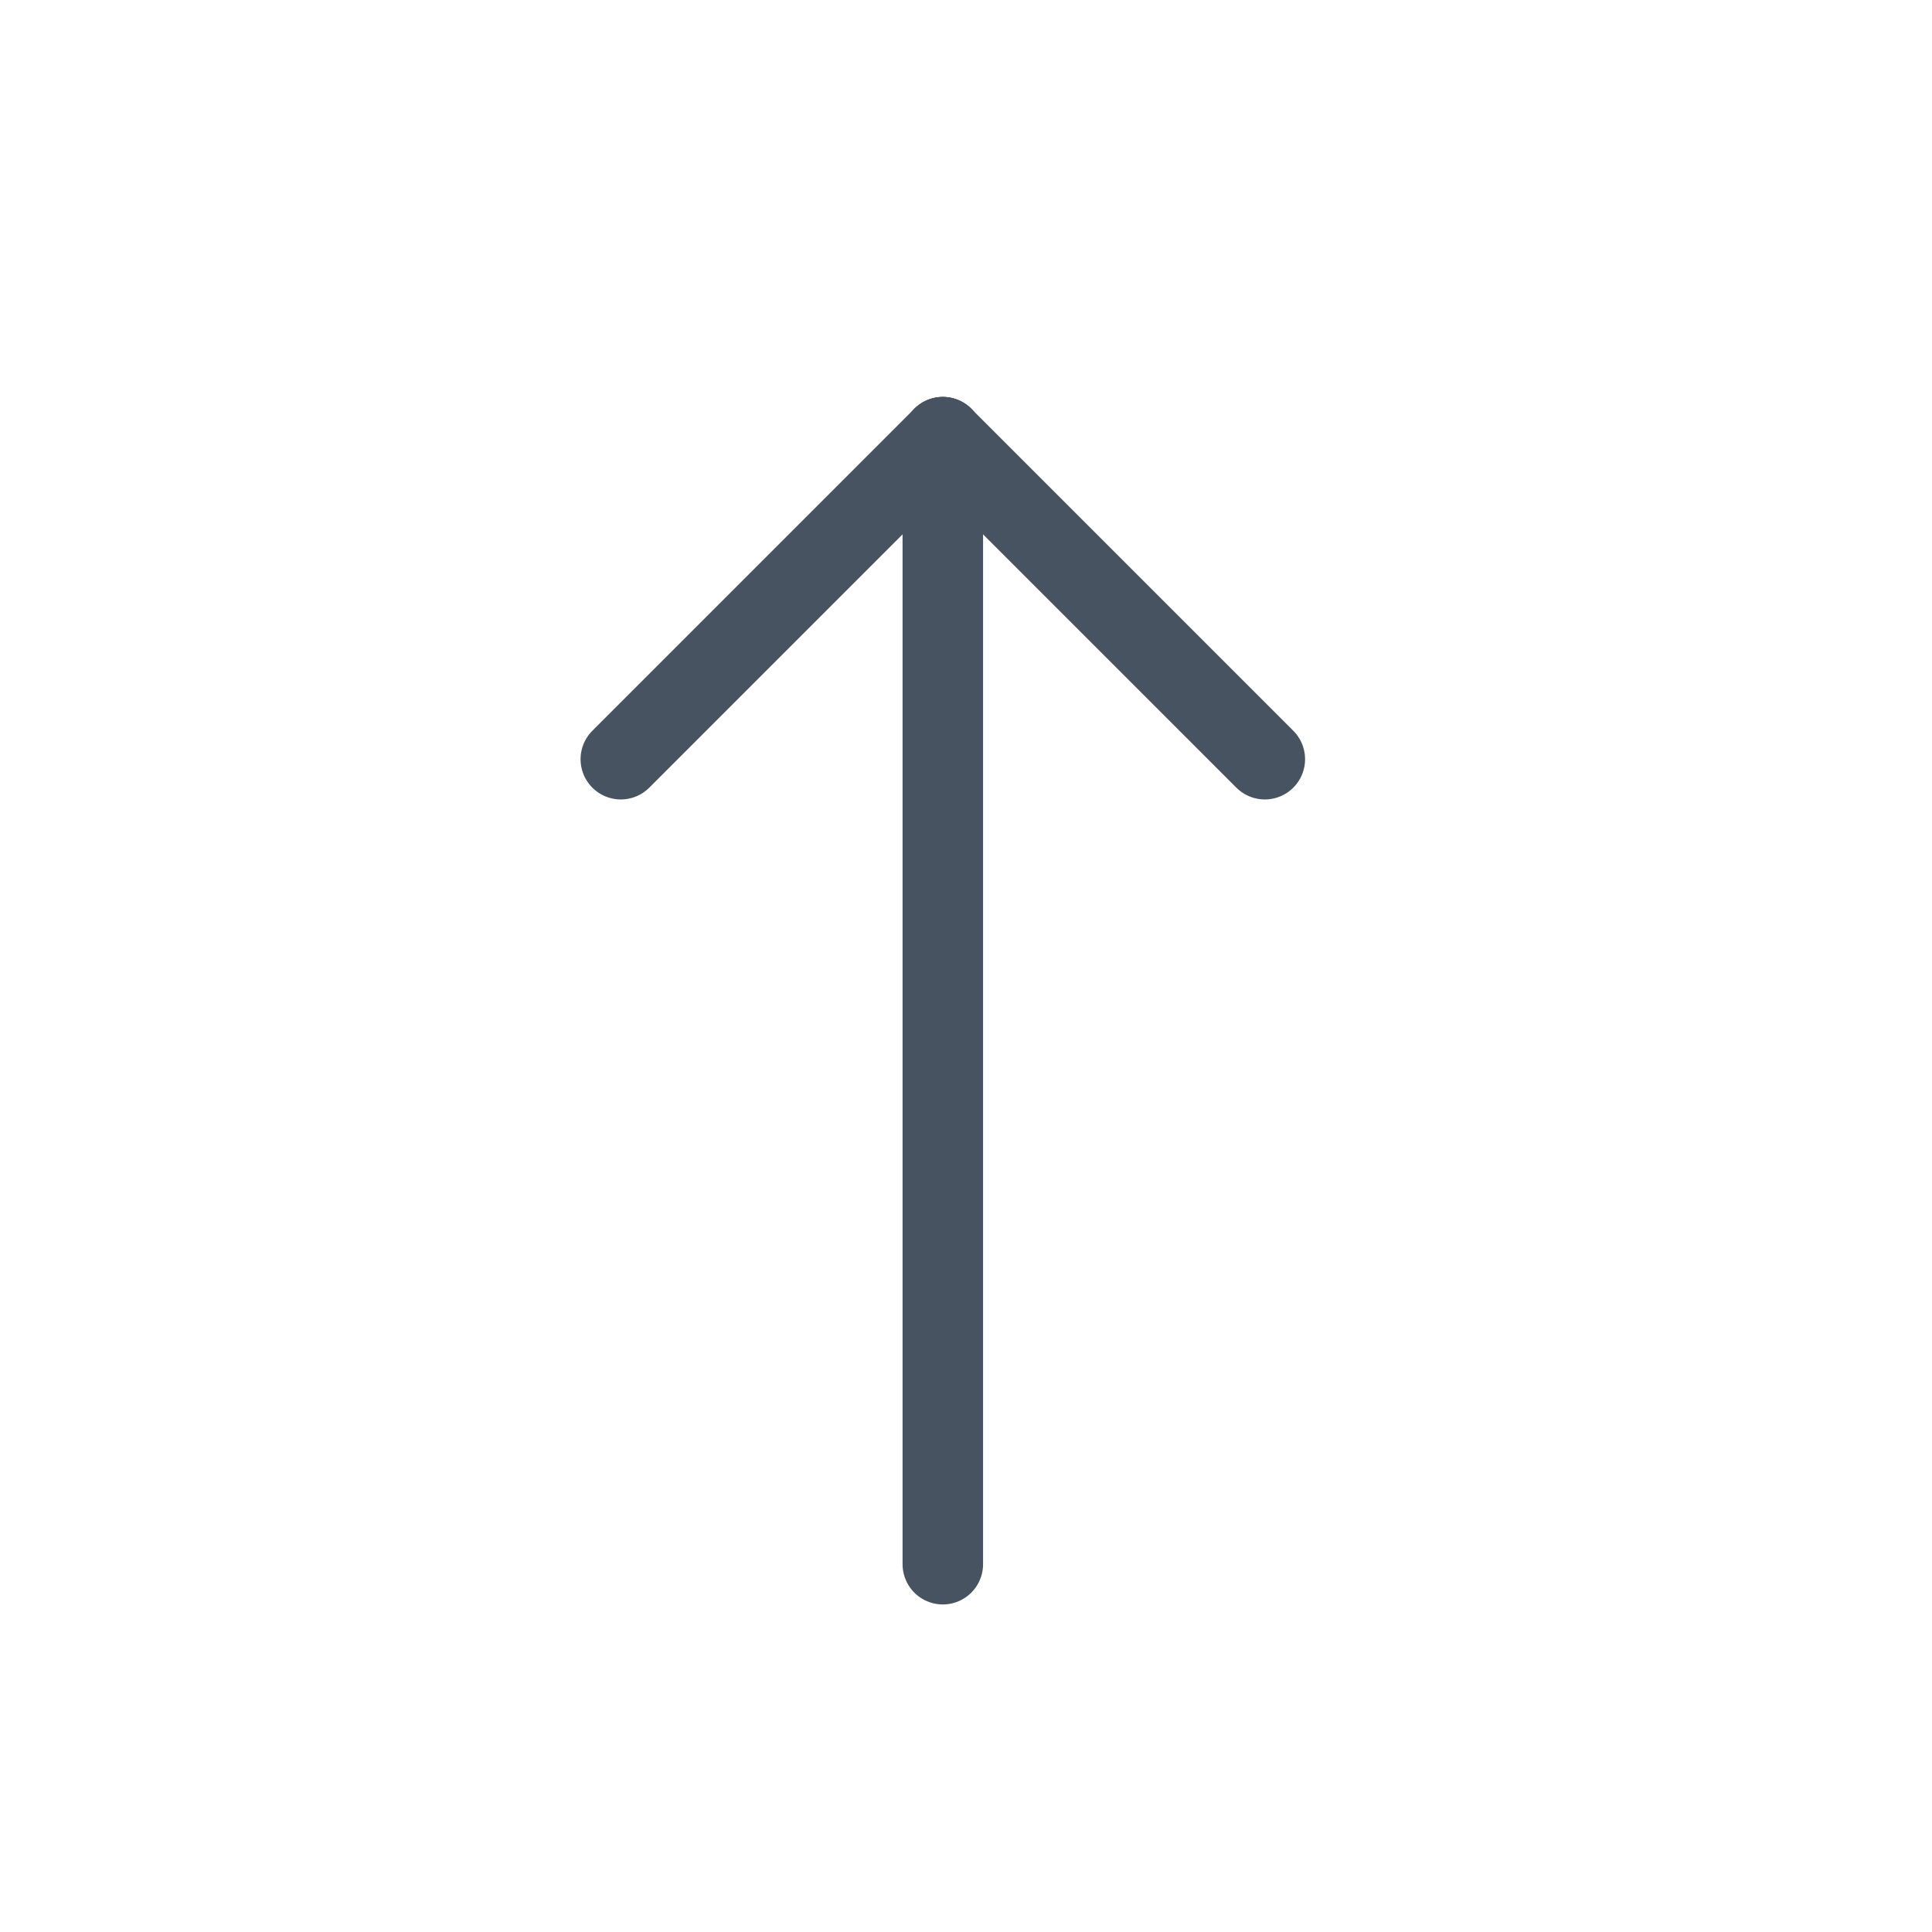 <?xml version="1.0" encoding="UTF-8" standalone="no"?>
<svg
   xmlns:dc="http://purl.org/dc/elements/1.1/"
   xmlns:cc="http://creativecommons.org/ns#"
   xmlns:rdf="http://www.w3.org/1999/02/22-rdf-syntax-ns#"
   xmlns:svg="http://www.w3.org/2000/svg"
   xmlns="http://www.w3.org/2000/svg"
   xmlns:sodipodi="http://sodipodi.sourceforge.net/DTD/sodipodi-0.dtd"
   xmlns:inkscape="http://www.inkscape.org/namespaces/inkscape"
   class="icon icon-tabler icon-tabler-arrow-narrow-left"
   width="24"
   height="24"
   viewBox="0 0 24 24"
   stroke-width="1"
   stroke="#485361"
   fill="none"
   stroke-linecap="round"
   stroke-linejoin="round"
   id="svg2"
   version="1.1"
   inkscape:version="0.91 r13725"
   sodipodi:docname="arrow-narrow-left (copy 1).svg">
  <defs
     id="defs16" />
  <sodipodi:namedview
     pagecolor="#ffffff"
     bordercolor="#666666"
     borderopacity="1"
     objecttolerance="10"
     gridtolerance="10"
     guidetolerance="10"
     inkscape:pageopacity="0"
     inkscape:pageshadow="2"
     inkscape:window-width="1362"
     inkscape:window-height="711"
     id="namedview14"
     showgrid="false"
     inkscape:zoom="19.666667"
     inkscape:cx="12.816089"
     inkscape:cy="11.056807"
     inkscape:window-x="0"
     inkscape:window-y="55"
     inkscape:window-maximized="0"
     inkscape:current-layer="svg2" />
  <desc
     id="desc4">Download more icon variants from https://tabler-icons.io/i/arrow-narrow-left</desc>
  <line
     x1="11.712"
     y1="5.431"
     x2="11.712"
     y2="19.431"
     id="line8" />
  <line
     x1="11.712"
     y1="5.431"
     x2="15.712"
     y2="9.431"
     id="line10" />
  <line
     x1="11.712"
     y1="5.431"
     x2="7.712"
     y2="9.431"
     id="line12" />
</svg>
